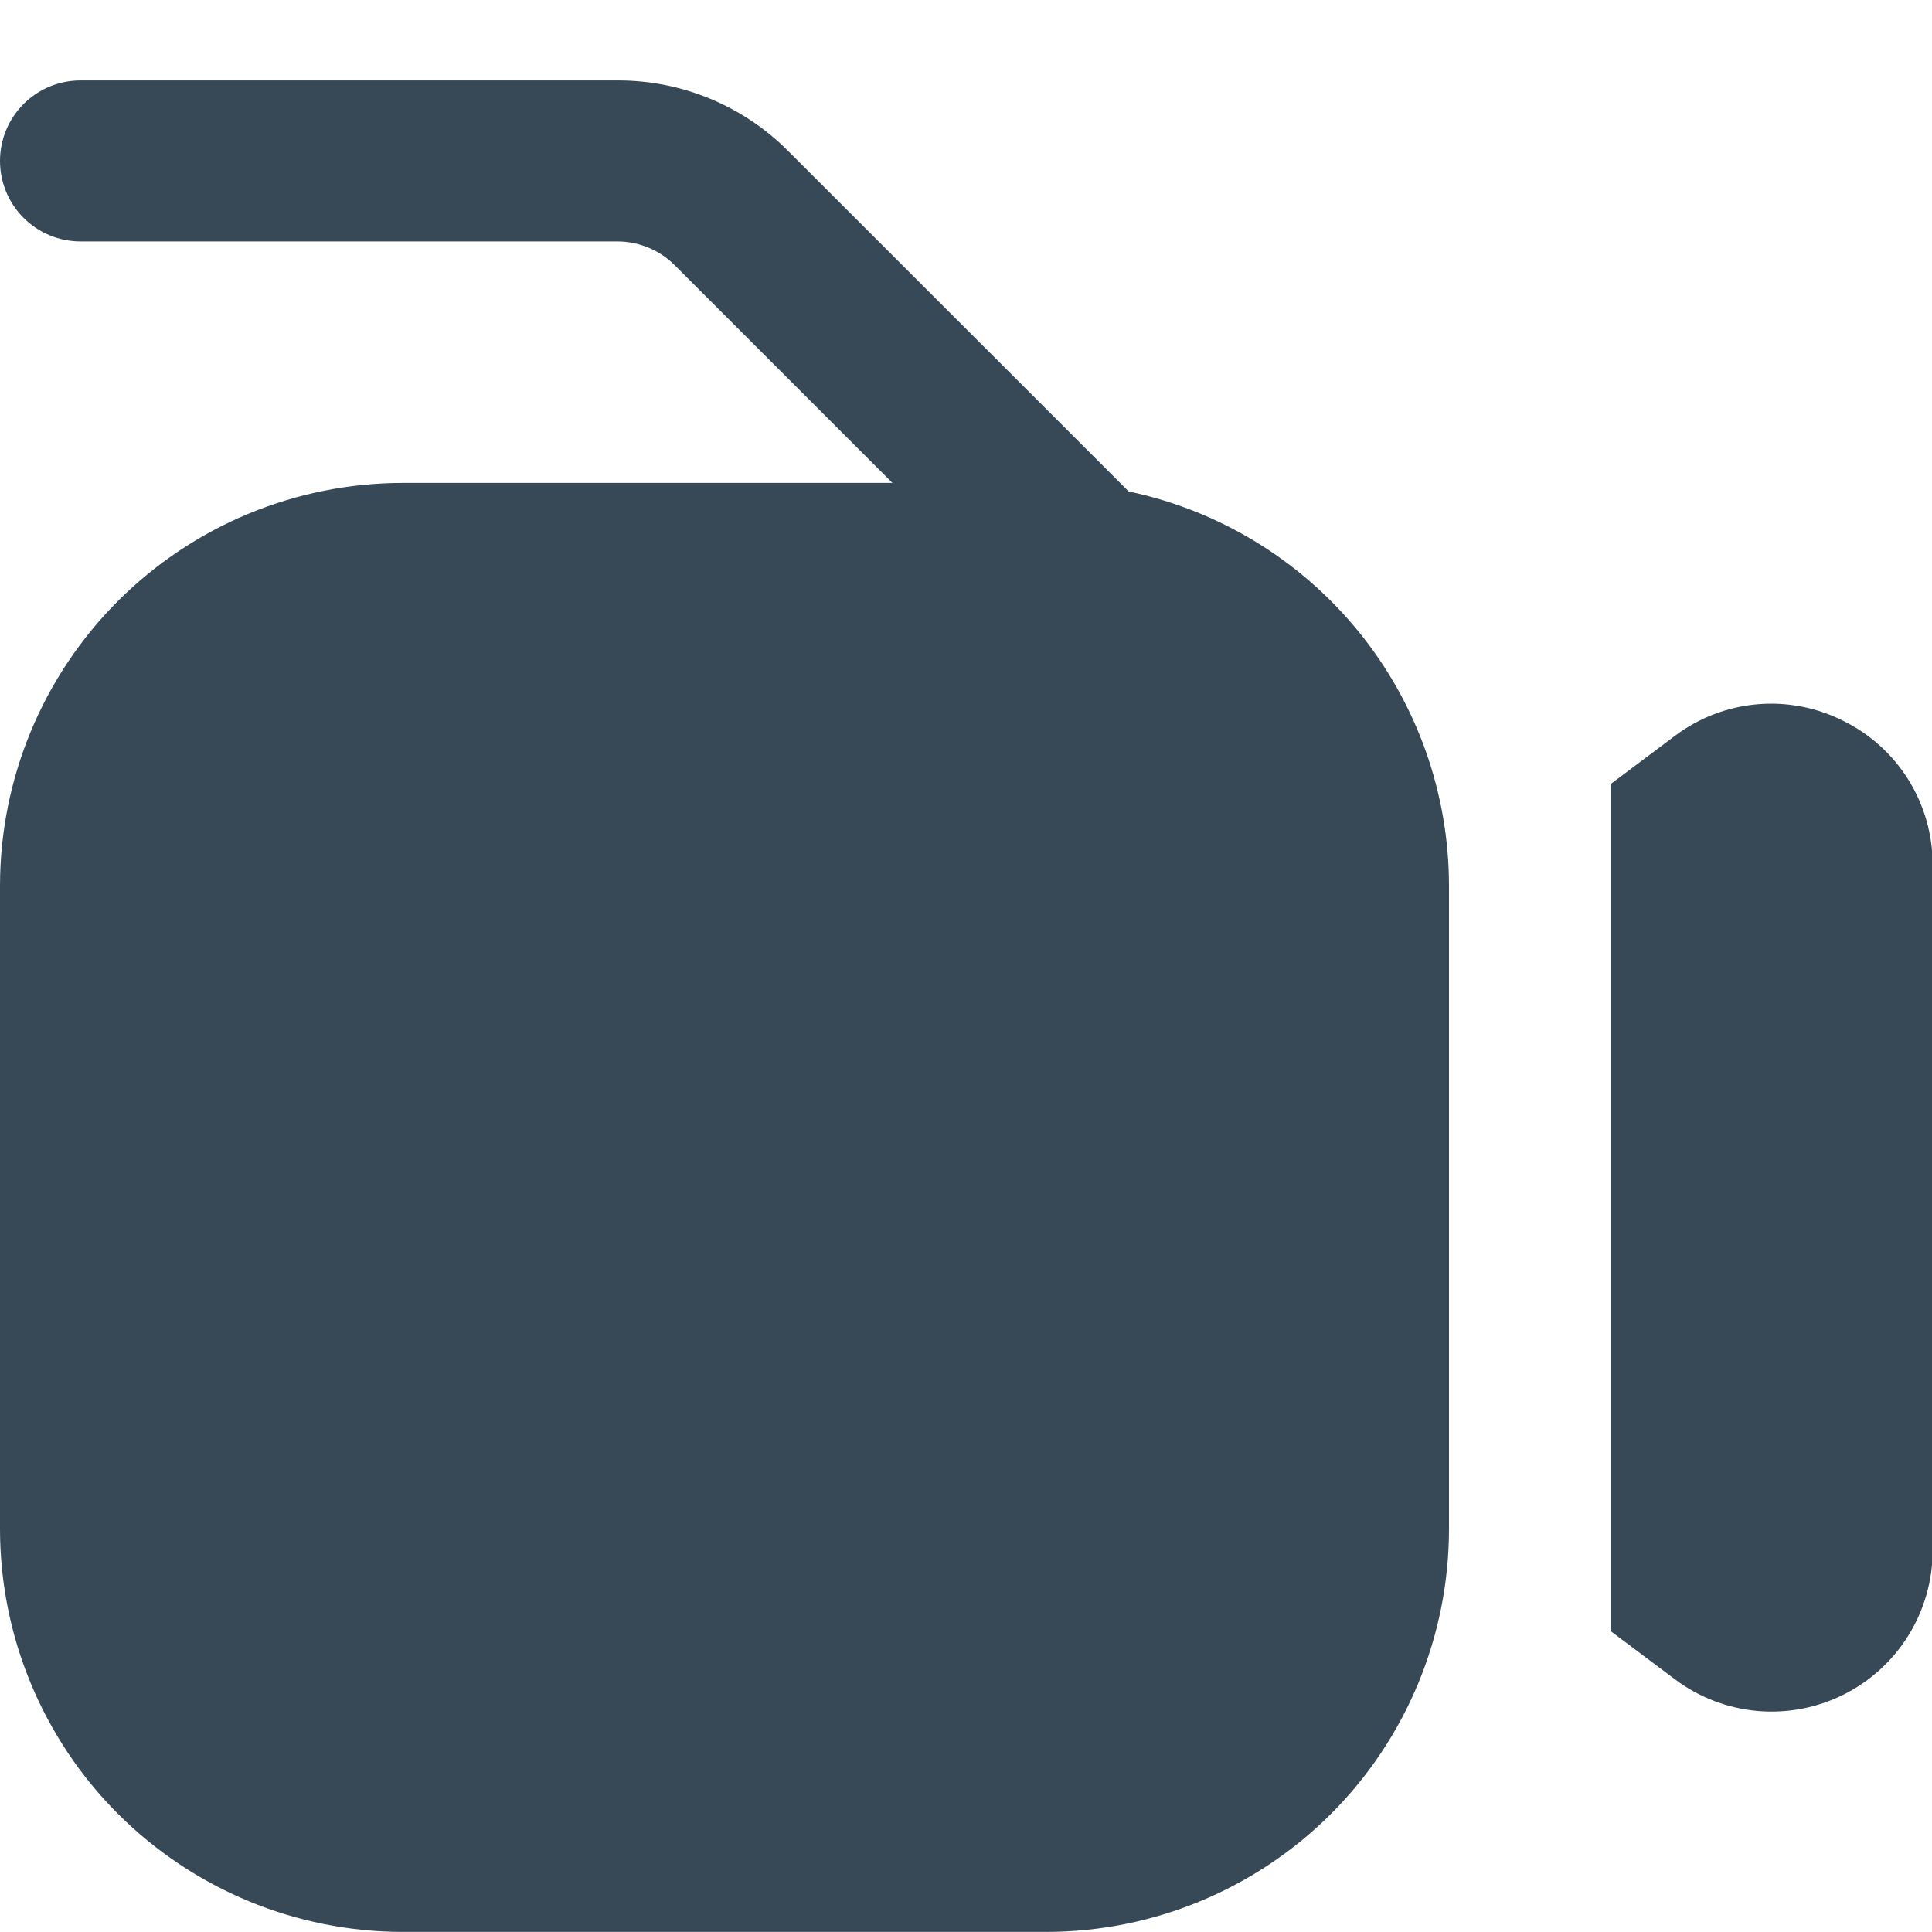 <svg width="24" height="24" viewBox="0 0 24 24" fill="none" xmlns="http://www.w3.org/2000/svg">
<g clip-path="url(#clip0_51_83348)">
<path d="M14.021 6.105L9.793 1.878C9.515 1.598 9.185 1.377 8.821 1.226C8.457 1.075 8.066 0.998 7.672 0.999H1C0.735 0.999 0.48 1.104 0.293 1.292C0.105 1.479 0 1.734 0 1.999C0 2.264 0.105 2.519 0.293 2.706C0.48 2.894 0.735 2.999 1 2.999H7.672C7.937 3 8.191 3.105 8.379 3.292L11.086 5.999H5C3.674 6.001 2.404 6.528 1.466 7.465C0.529 8.403 0.002 9.673 0 10.999L0 18.999C0.002 20.325 0.529 21.596 1.466 22.533C2.404 23.47 3.674 23.997 5 23.999H13C14.326 23.997 15.596 23.47 16.534 22.533C17.471 21.596 17.998 20.325 18 18.999V10.999C17.998 9.851 17.602 8.738 16.878 7.847C16.153 6.956 15.145 6.341 14.021 6.105V6.105Z" fill="#374957"/>
<path d="M22.9 8.956C22.569 8.788 22.197 8.716 21.828 8.749C21.458 8.781 21.105 8.917 20.808 9.14L20.008 9.74V20.262L20.808 20.862C21.105 21.085 21.458 21.22 21.828 21.254C22.198 21.287 22.57 21.217 22.902 21.051C23.234 20.885 23.514 20.629 23.709 20.313C23.904 19.997 24.008 19.633 24.008 19.262V10.744C24.009 10.372 23.905 10.007 23.71 9.691C23.514 9.375 23.233 9.12 22.9 8.956V8.956Z" fill="#374957"/>
</g>
<defs>
<clipPath id="clip0_51_83348">
<rect width="24" height="24" fill="white"/>
</clipPath>
</defs>
</svg>
